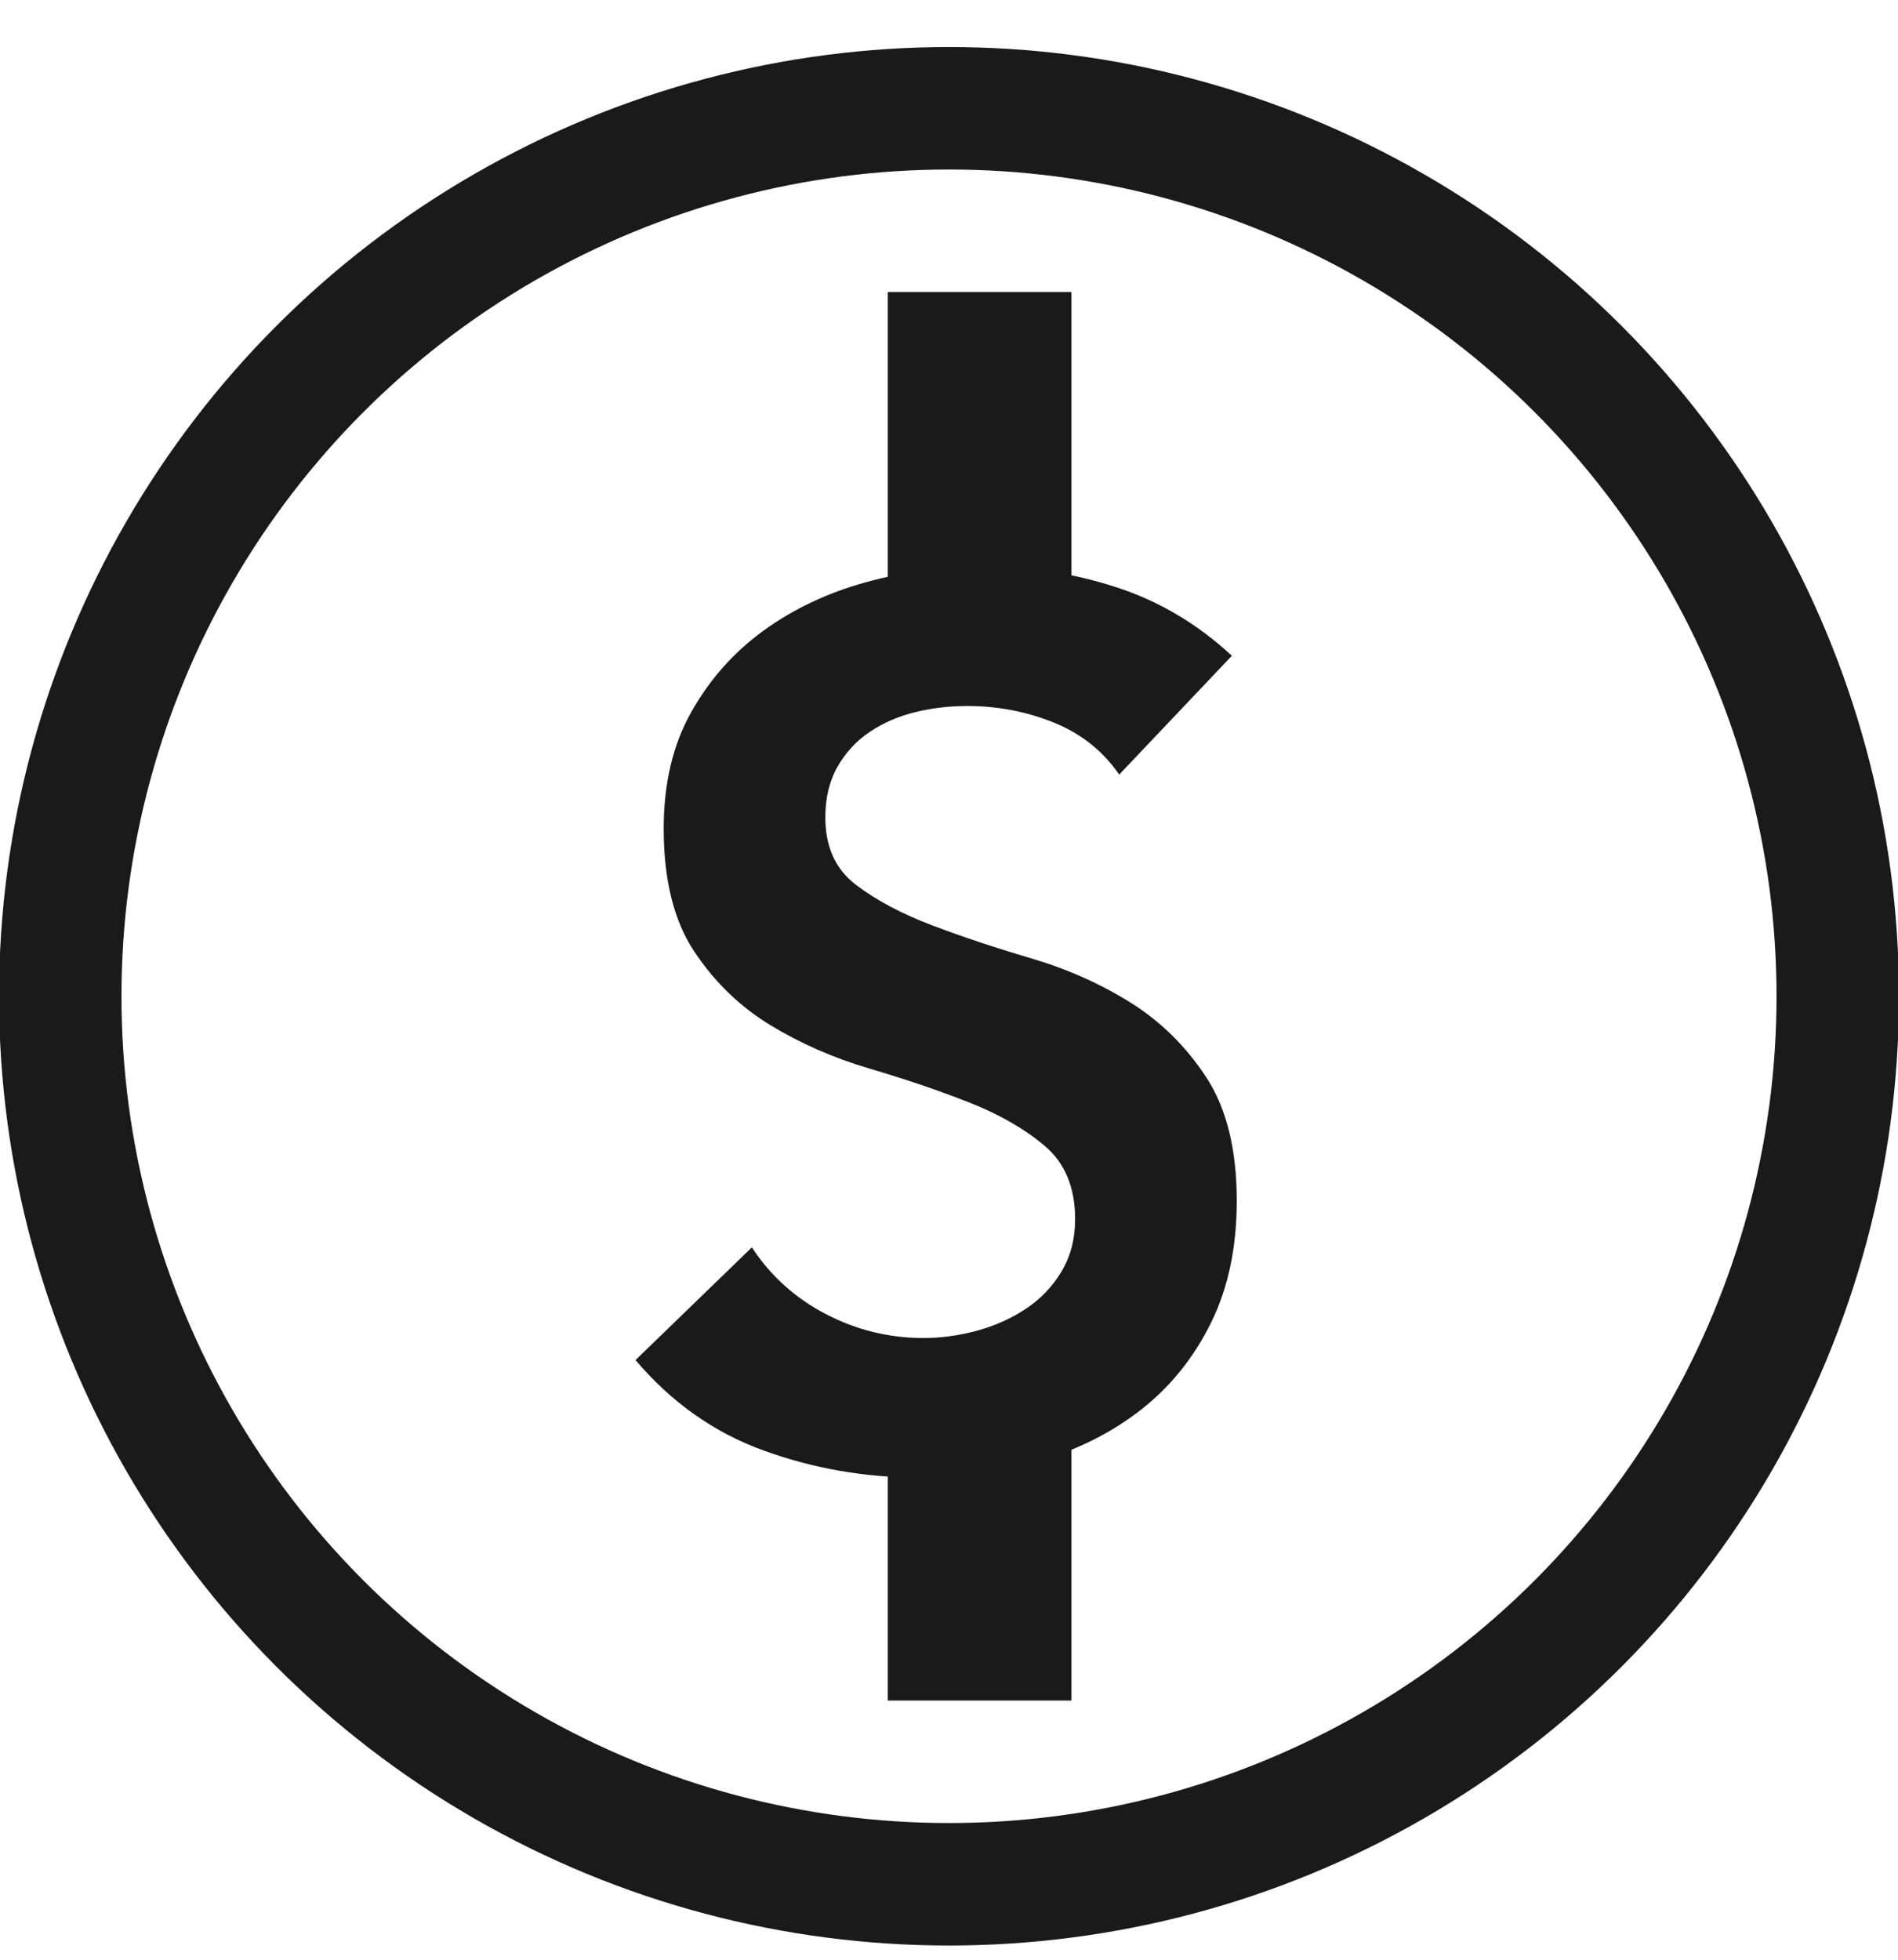 <?xml version="1.0" encoding="UTF-8" standalone="no"?>
<svg width="31px" height="32px" viewBox="0 0 31 32" version="1.1" xmlns="http://www.w3.org/2000/svg" xmlns:xlink="http://www.w3.org/1999/xlink" xmlns:sketch="http://www.bohemiancoding.com/sketch/ns">
    <!-- Generator: Sketch 3.3 (11970) - http://www.bohemiancoding.com/sketch -->
    <title>icon-rentout-price</title>
    <desc>Created with Sketch.</desc>
    <defs></defs>
    <g id="Page-1" stroke="none" stroke-width="1" fill="none" fill-rule="evenodd" sketch:type="MSPage">
        <g id="list-property-complete" sketch:type="MSArtboardGroup" transform="translate(-893, -860)">
            <g id="icon-rentout-price" sketch:type="MSLayerGroup" transform="translate(893.5, 861.768)">
                <g id="Oval-18-+-Line-Copy-+-Oval-21-+-Rectangle-167-Copy" stroke="#1A1A1A" stroke-width="2" sketch:type="MSShapeGroup">
                    <ellipse id="Oval-18" cx="15" cy="14.5" rx="14.516" ry="14.5"></ellipse>
                </g>
                <rect id="Rectangle-168" stroke="#1A1A1A" stroke-width="2" sketch:type="MSShapeGroup" x="15" y="4" width="1" height="3"></rect>
                <rect id="Rectangle-168-Copy" stroke="#1A1A1A" stroke-width="2" sketch:type="MSShapeGroup" x="15" y="22" width="1" height="3"></rect>
                <path d="M17.78,10.88 C17.513,10.493 17.157,10.21 16.71,10.03 C16.263,9.85 15.793,9.76 15.3,9.76 C15.007,9.76 14.723,9.793 14.45,9.86 C14.177,9.927 13.93,10.033 13.71,10.18 C13.49,10.327 13.313,10.517 13.18,10.75 C13.047,10.983 12.98,11.26 12.98,11.58 C12.98,12.06 13.147,12.427 13.48,12.68 C13.813,12.933 14.227,13.153 14.72,13.34 C15.213,13.527 15.753,13.707 16.34,13.88 C16.927,14.053 17.467,14.293 17.96,14.6 C18.453,14.907 18.867,15.313 19.2,15.82 C19.533,16.327 19.7,17 19.7,17.84 C19.7,18.6 19.56,19.263 19.28,19.83 C19,20.397 18.623,20.867 18.15,21.24 C17.677,21.613 17.127,21.893 16.5,22.08 C15.873,22.267 15.213,22.36 14.52,22.36 C13.64,22.36 12.793,22.213 11.98,21.92 C11.167,21.627 10.467,21.133 9.88,20.44 L11.78,18.6 C12.087,19.067 12.49,19.43 12.99,19.69 C13.49,19.95 14.02,20.08 14.58,20.08 C14.873,20.08 15.167,20.04 15.46,19.96 C15.753,19.88 16.02,19.76 16.26,19.6 C16.5,19.44 16.693,19.237 16.84,18.99 C16.987,18.743 17.06,18.46 17.06,18.14 C17.06,17.62 16.893,17.22 16.56,16.94 C16.227,16.66 15.813,16.423 15.32,16.23 C14.827,16.037 14.287,15.853 13.7,15.68 C13.113,15.507 12.573,15.27 12.08,14.97 C11.587,14.67 11.173,14.27 10.84,13.77 C10.507,13.27 10.34,12.6 10.34,11.76 C10.34,11.027 10.49,10.393 10.79,9.86 C11.09,9.327 11.483,8.883 11.97,8.53 C12.457,8.177 13.013,7.913 13.64,7.74 C14.267,7.567 14.907,7.48 15.56,7.48 C16.307,7.48 17.03,7.593 17.73,7.82 C18.43,8.047 19.06,8.42 19.62,8.94 L17.78,10.88 Z" id="S" fill="#1A1A1A" sketch:type="MSShapeGroup"></path>
            </g>
        </g>
    </g>
</svg>